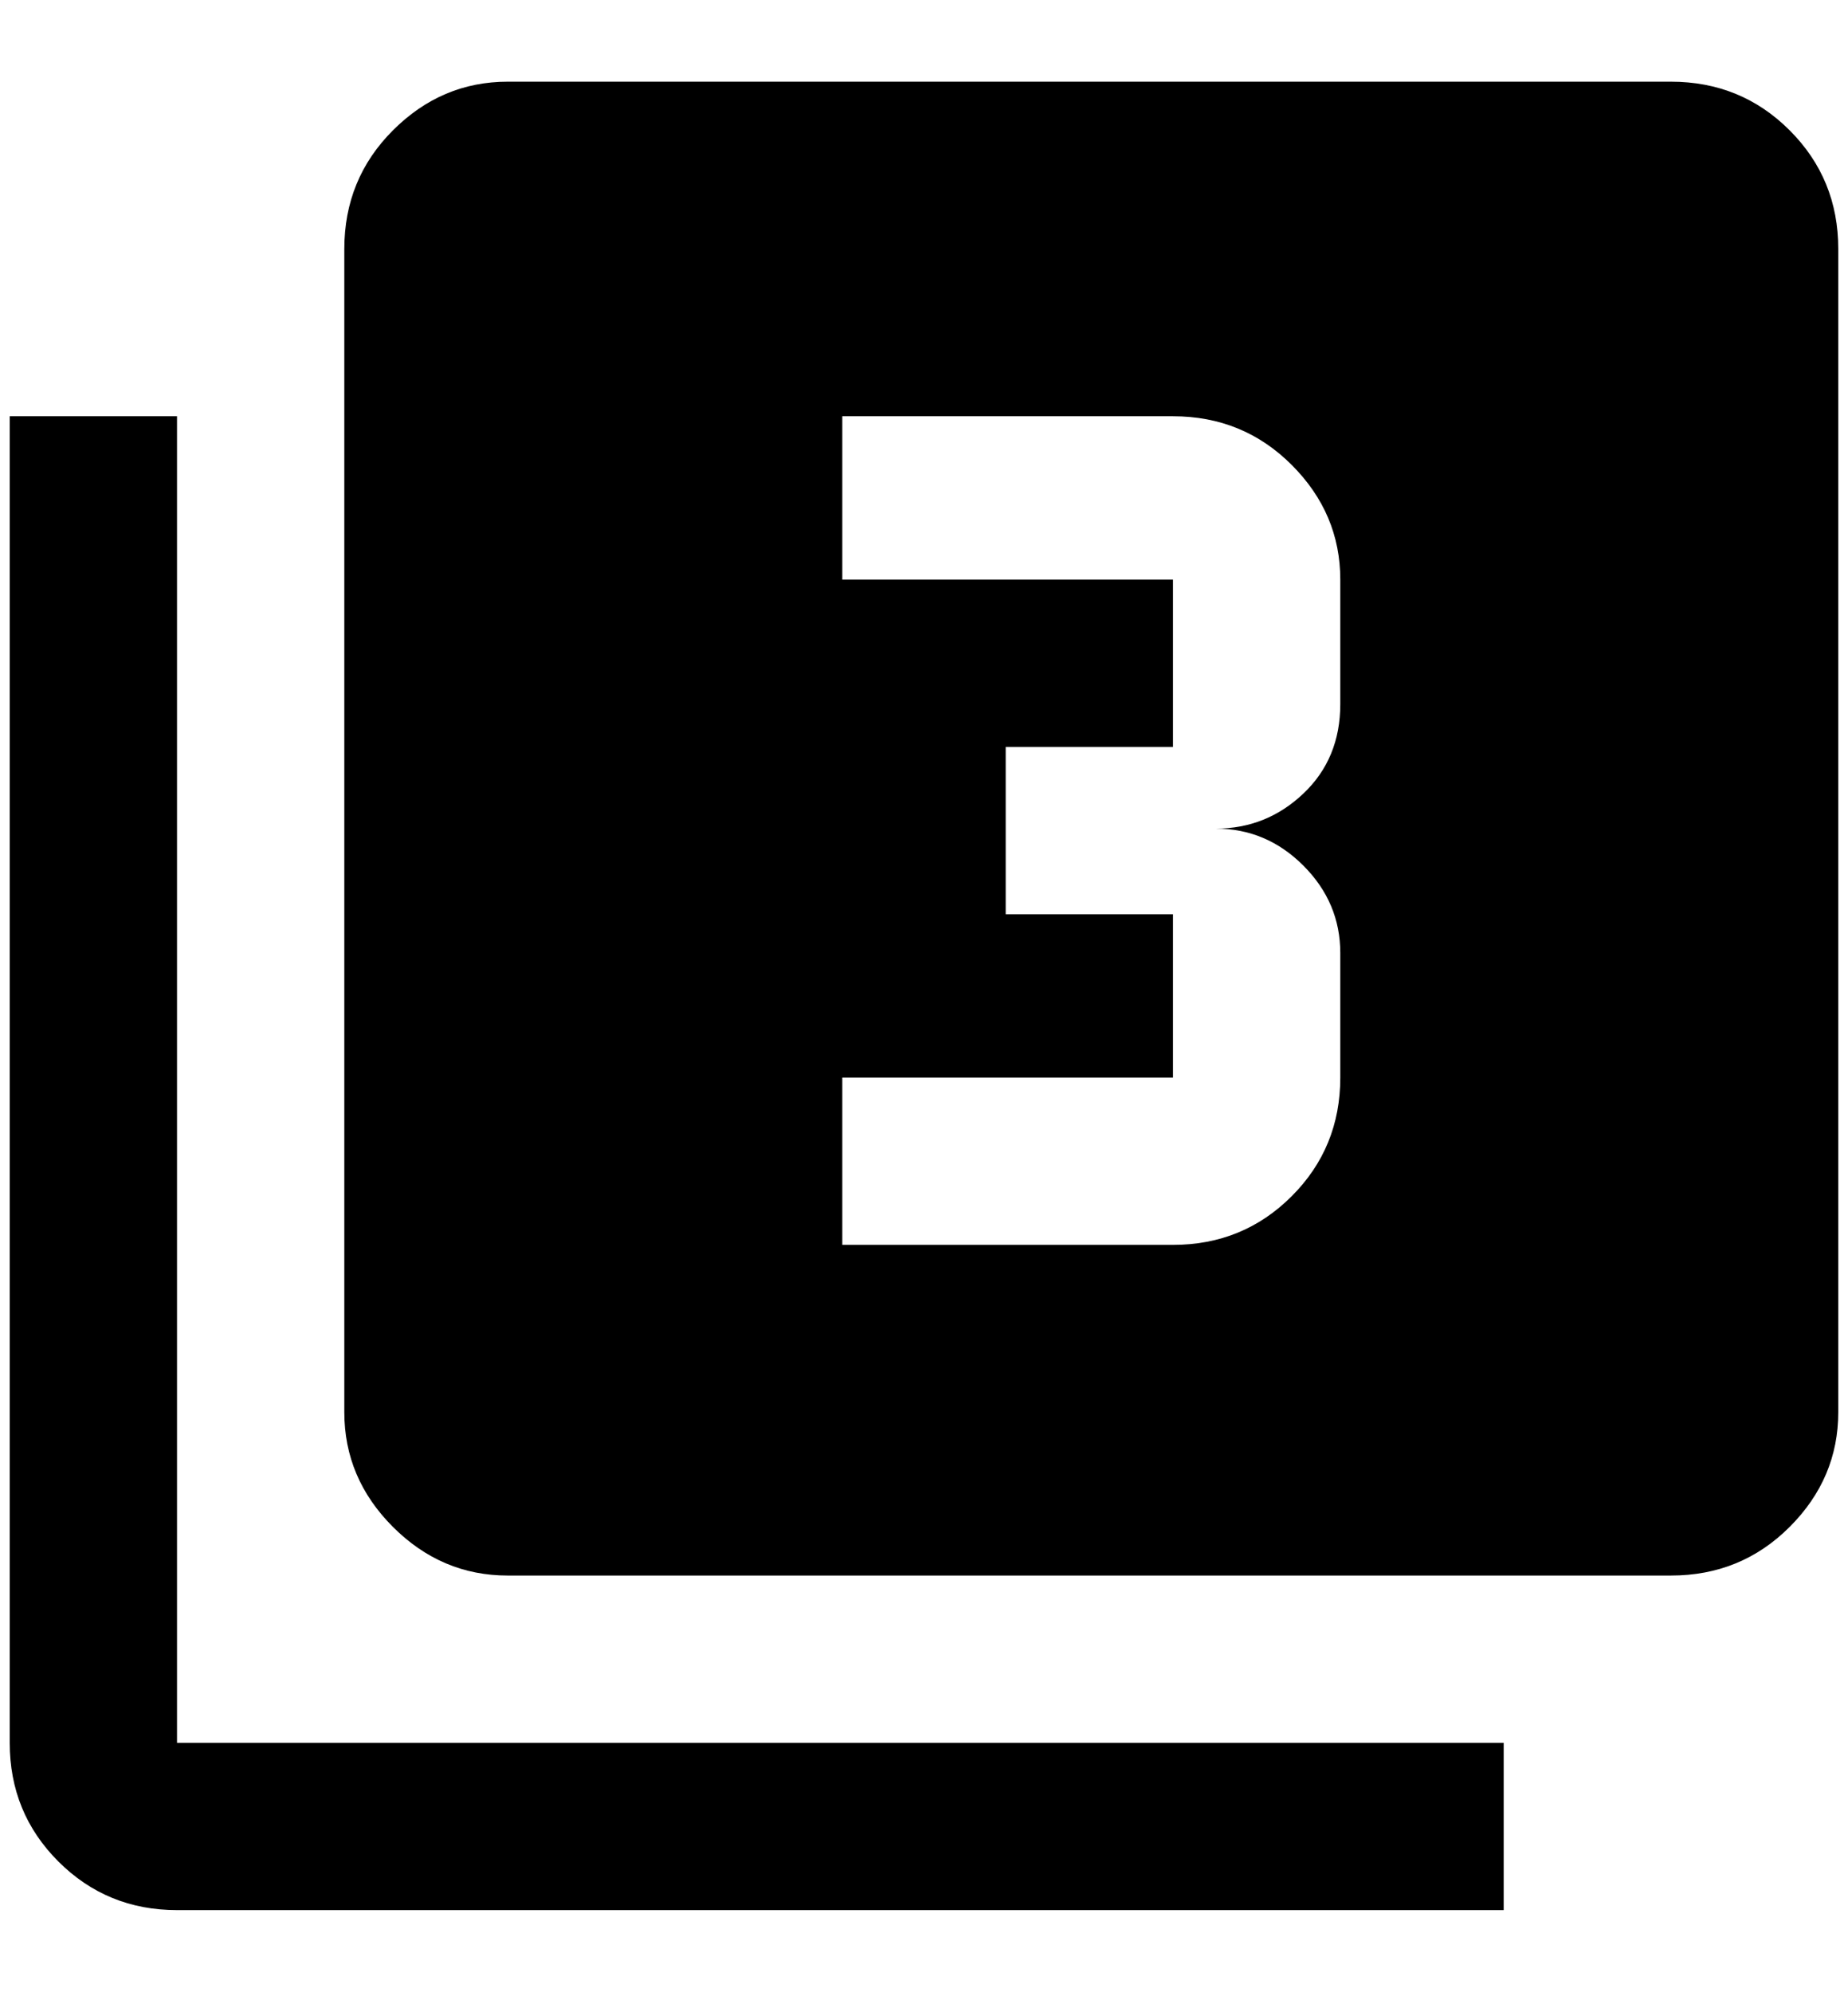 <?xml version="1.0" standalone="no"?>
<!DOCTYPE svg PUBLIC "-//W3C//DTD SVG 1.1//EN" "http://www.w3.org/Graphics/SVG/1.1/DTD/svg11.dtd" >
<svg xmlns="http://www.w3.org/2000/svg" xmlns:xlink="http://www.w3.org/1999/xlink" version="1.1" viewBox="-10 0 1900 2048">
   <path fill="currentColor"
d="M172 428v1364h1364v172h-1364q-72 0 -122 -50t-50 -122v-1364h172zM1368 1108v-128q0 -52 -38 -90t-90 -38q52 0 90 -36t38 -92v-128q0 -68 -50 -118t-122 -50h-340v168h340v172h-172v172h172v168h-340v172h340q72 0 122 -50t50 -122zM1708 84q72 0 122 50t50 122v1196
q0 68 -50 118t-122 50h-1196q-68 0 -118 -50t-50 -118v-1196q0 -72 50 -122t118 -50h1196z" />
</svg>
